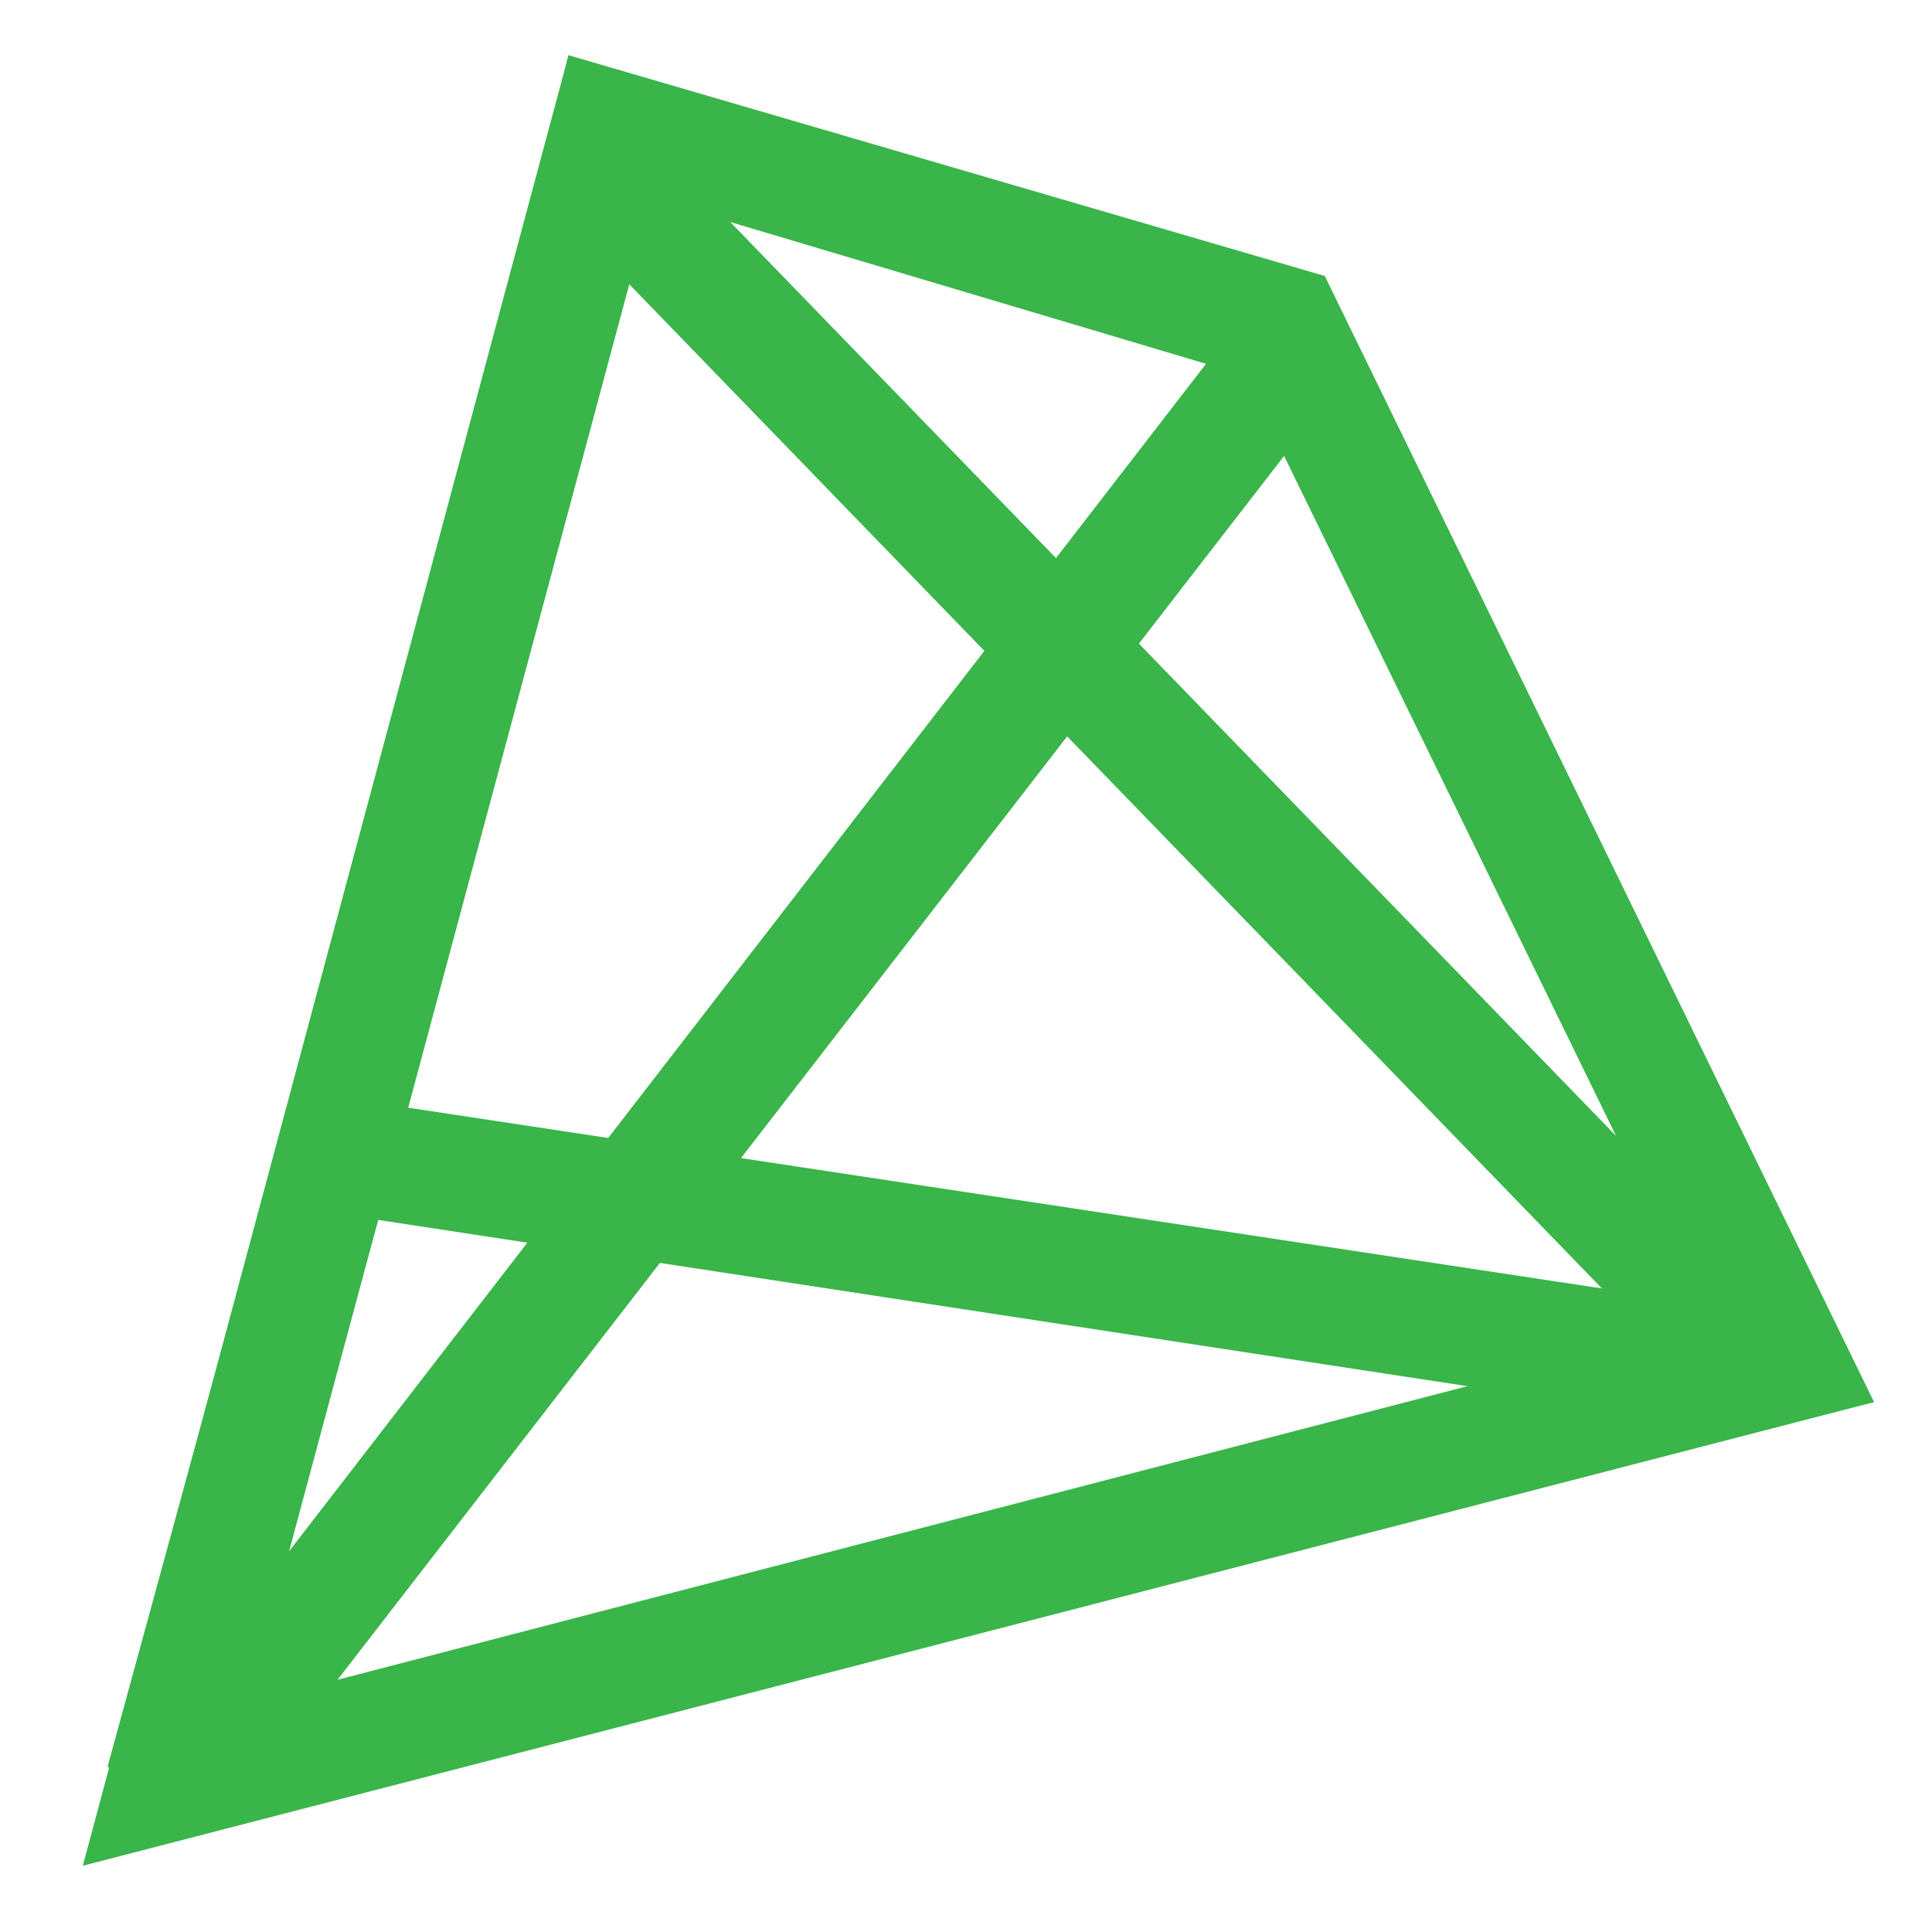 <svg xmlns="http://www.w3.org/2000/svg" width="70" height="70"><g fill="#39B54A"><path d="M4 64.1l4 1.1 5.7-21 49.8 7.6.6-4.2-53.5-8.1L3.9 64z"/><path d="M8.1 66.2L47.7 15l-3.4-2.6-40 51.8 3.8 2z"/><path d="M63.7 51.7l4.2-.9L48 10 20.6 2l-1 4 25.5 7.6z"/><path d="M20.6 2l47.3 48.8L3 67.6 20.6 2zm2.2 8.3L9 61.7l50.8-13.2-37-38.2z"/></g></svg>
